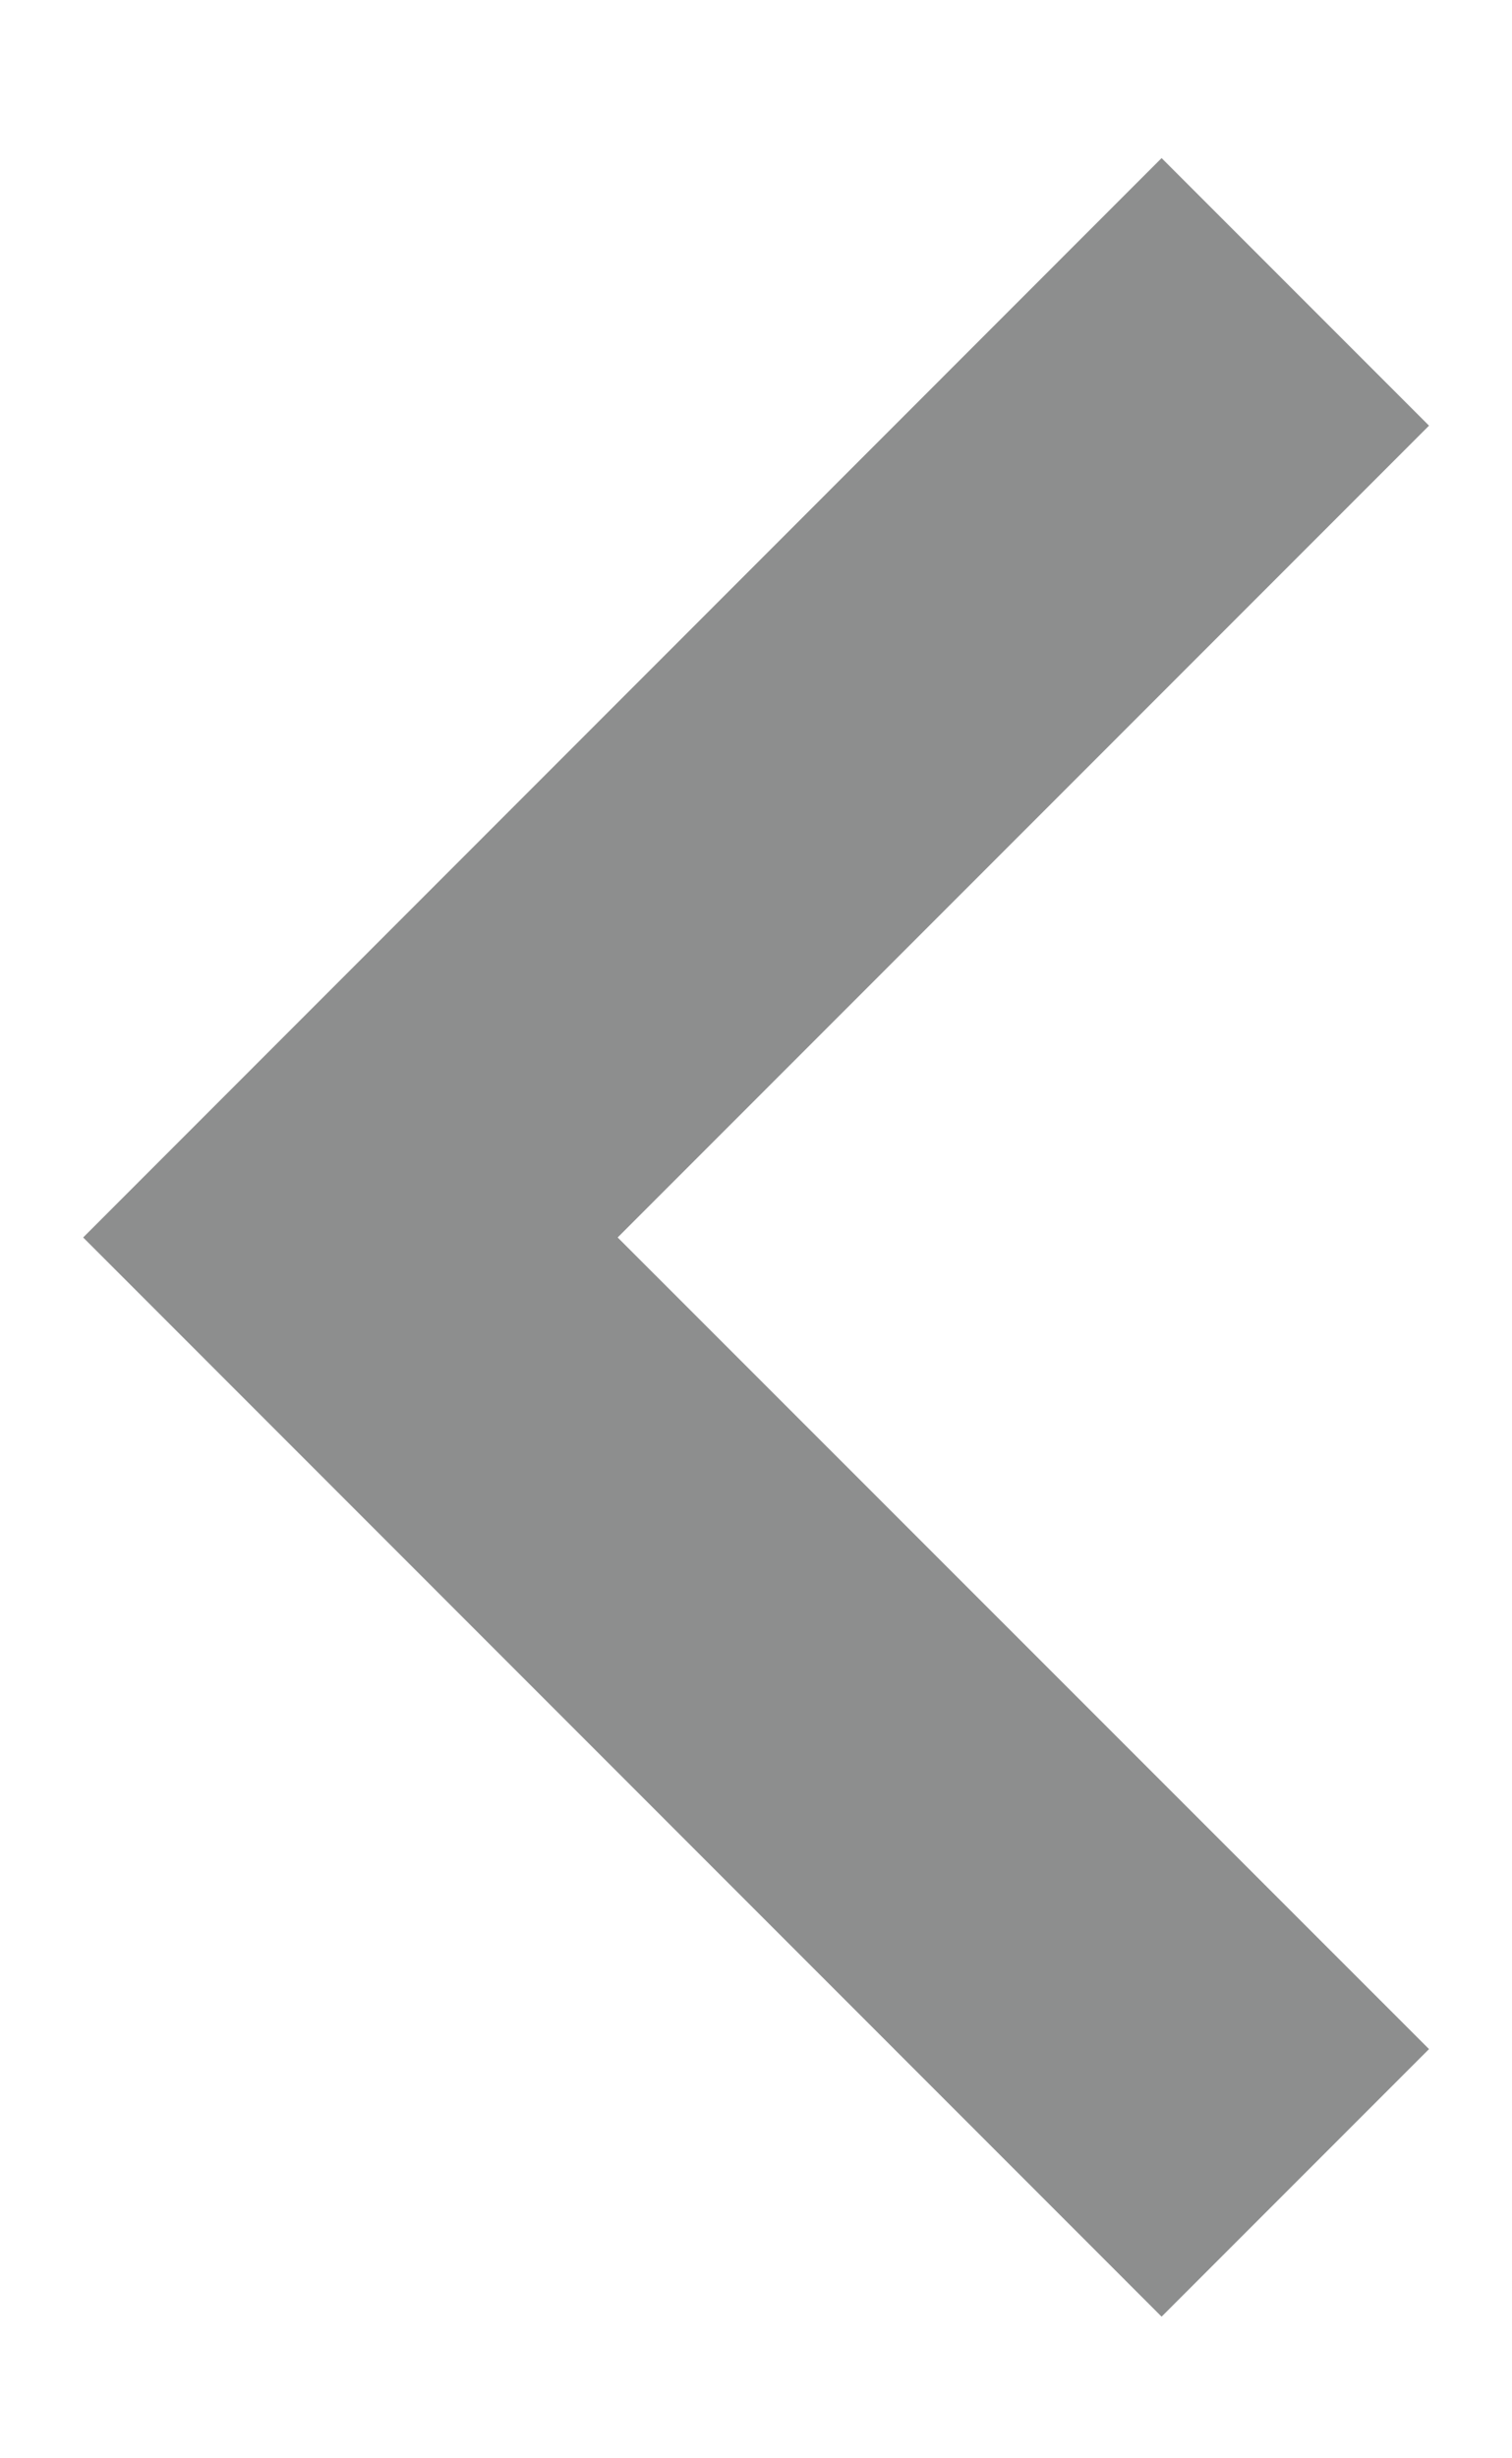 <svg width="8" height="13" viewBox="0 0 8 13" fill="none" xmlns="http://www.w3.org/2000/svg">
<path d="M3.268 6.544L7.561 10.836L6.146 12.251L0.44 6.544L6.146 0.836L7.561 2.251L3.268 6.544Z" fill="#8D8E8E"/>
</svg>
